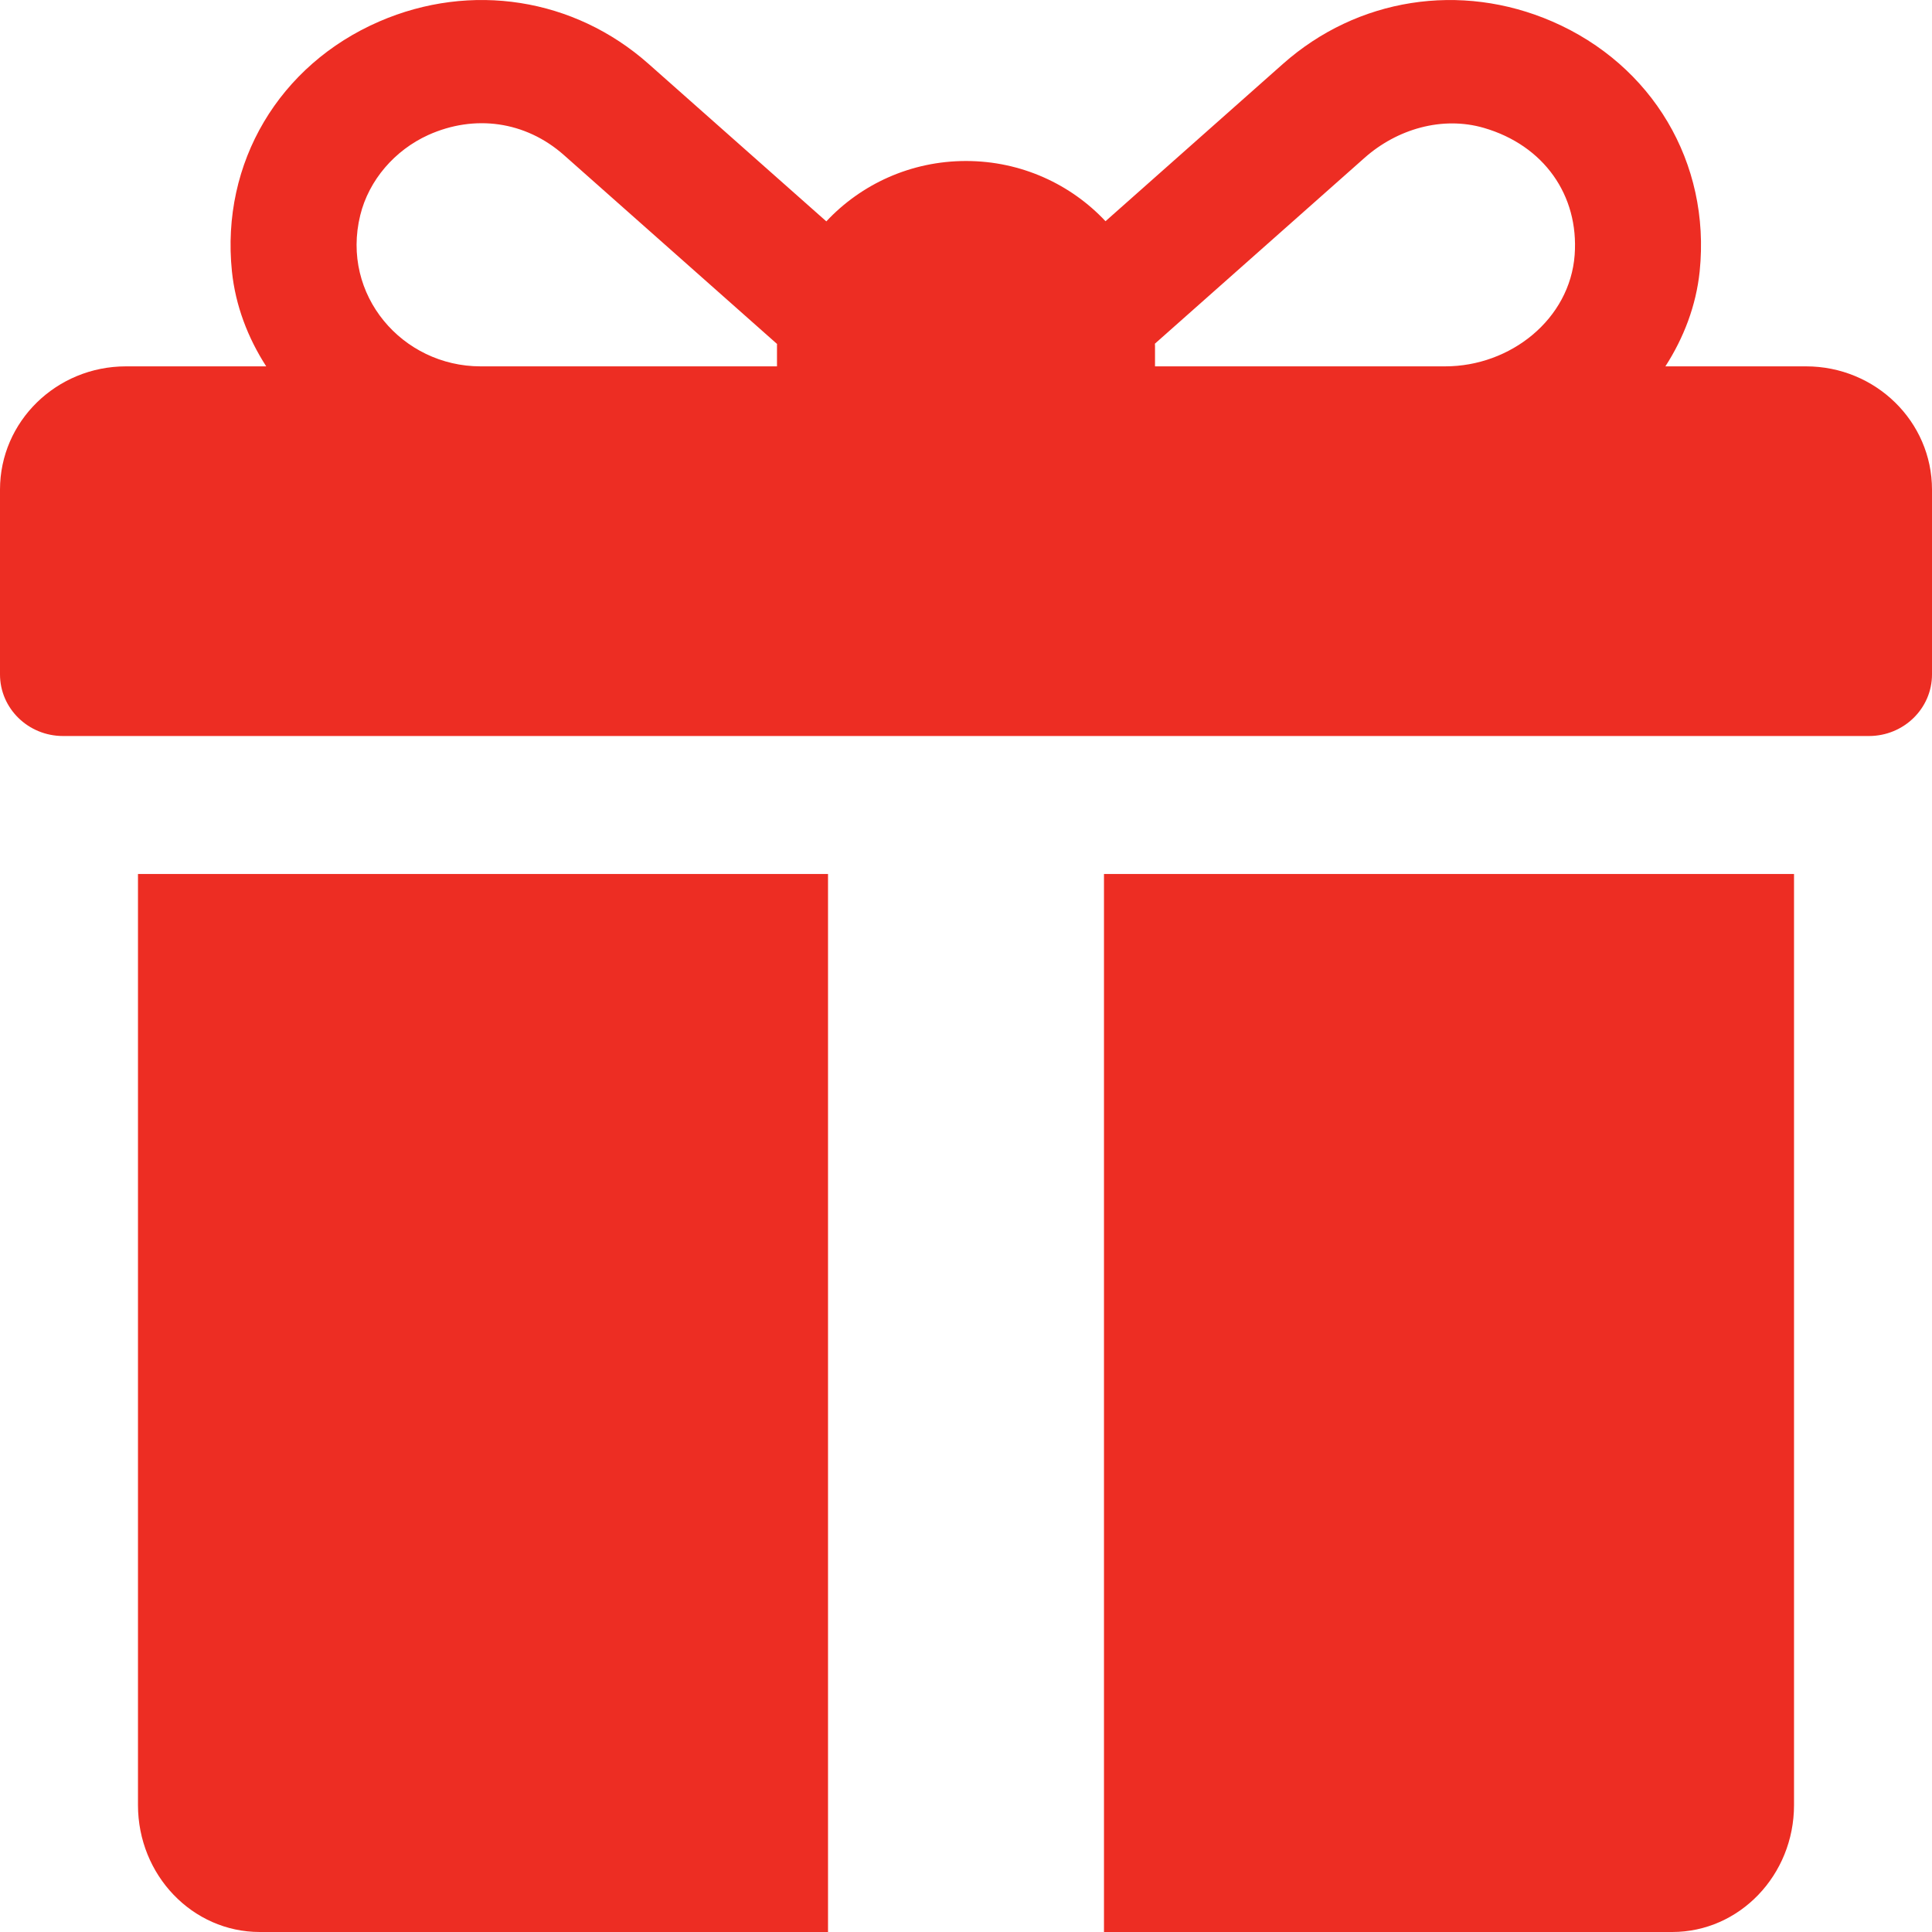 <svg width="24" height="24" viewBox="0 0 24 24" fill="none" xmlns="http://www.w3.org/2000/svg">
<path fill-rule="evenodd" clip-rule="evenodd" d="M22.435 4.551H20.688C20.918 4.194 21.07 3.794 21.114 3.371C21.252 2.018 20.523 0.805 19.283 0.267C18.143 -0.227 16.861 -0.025 15.938 0.793L13.733 2.748C13.303 2.289 12.685 2 12 2C11.313 2 10.695 2.29 10.265 2.75L8.056 0.793C7.132 -0.026 5.851 -0.227 4.711 0.267C3.471 0.805 2.742 2.018 2.881 3.371C2.925 3.794 3.077 4.194 3.307 4.551H1.565C0.701 4.551 0 5.236 0 6.082V8.378C0 8.8 0.35 9.143 0.783 9.143H23.217C23.65 9.143 24 8.8 24 8.378V6.082C24 5.236 23.299 4.551 22.435 4.551ZM9.652 4.296V4.551H5.97C4.998 4.551 4.232 3.664 4.475 2.674C4.582 2.237 4.904 1.866 5.32 1.677C5.892 1.419 6.526 1.502 7.006 1.927L9.653 4.273L9.652 4.283L9.652 4.289L9.652 4.296ZM17.952 4.551C18.767 4.551 19.502 3.963 19.561 3.167C19.615 2.425 19.178 1.806 18.434 1.589C17.915 1.438 17.354 1.604 16.953 1.959L14.347 4.269L14.347 4.281V4.281C14.348 4.286 14.348 4.291 14.348 4.296V4.551H17.952ZM1.714 10.857V22.423C1.714 23.294 2.391 24 3.227 24H10.286V10.857H1.714ZM13.714 24V10.857H22.286V22.423C22.286 23.294 21.608 24 20.773 24H13.714Z" fill="#ED2D23"/>
</svg>
